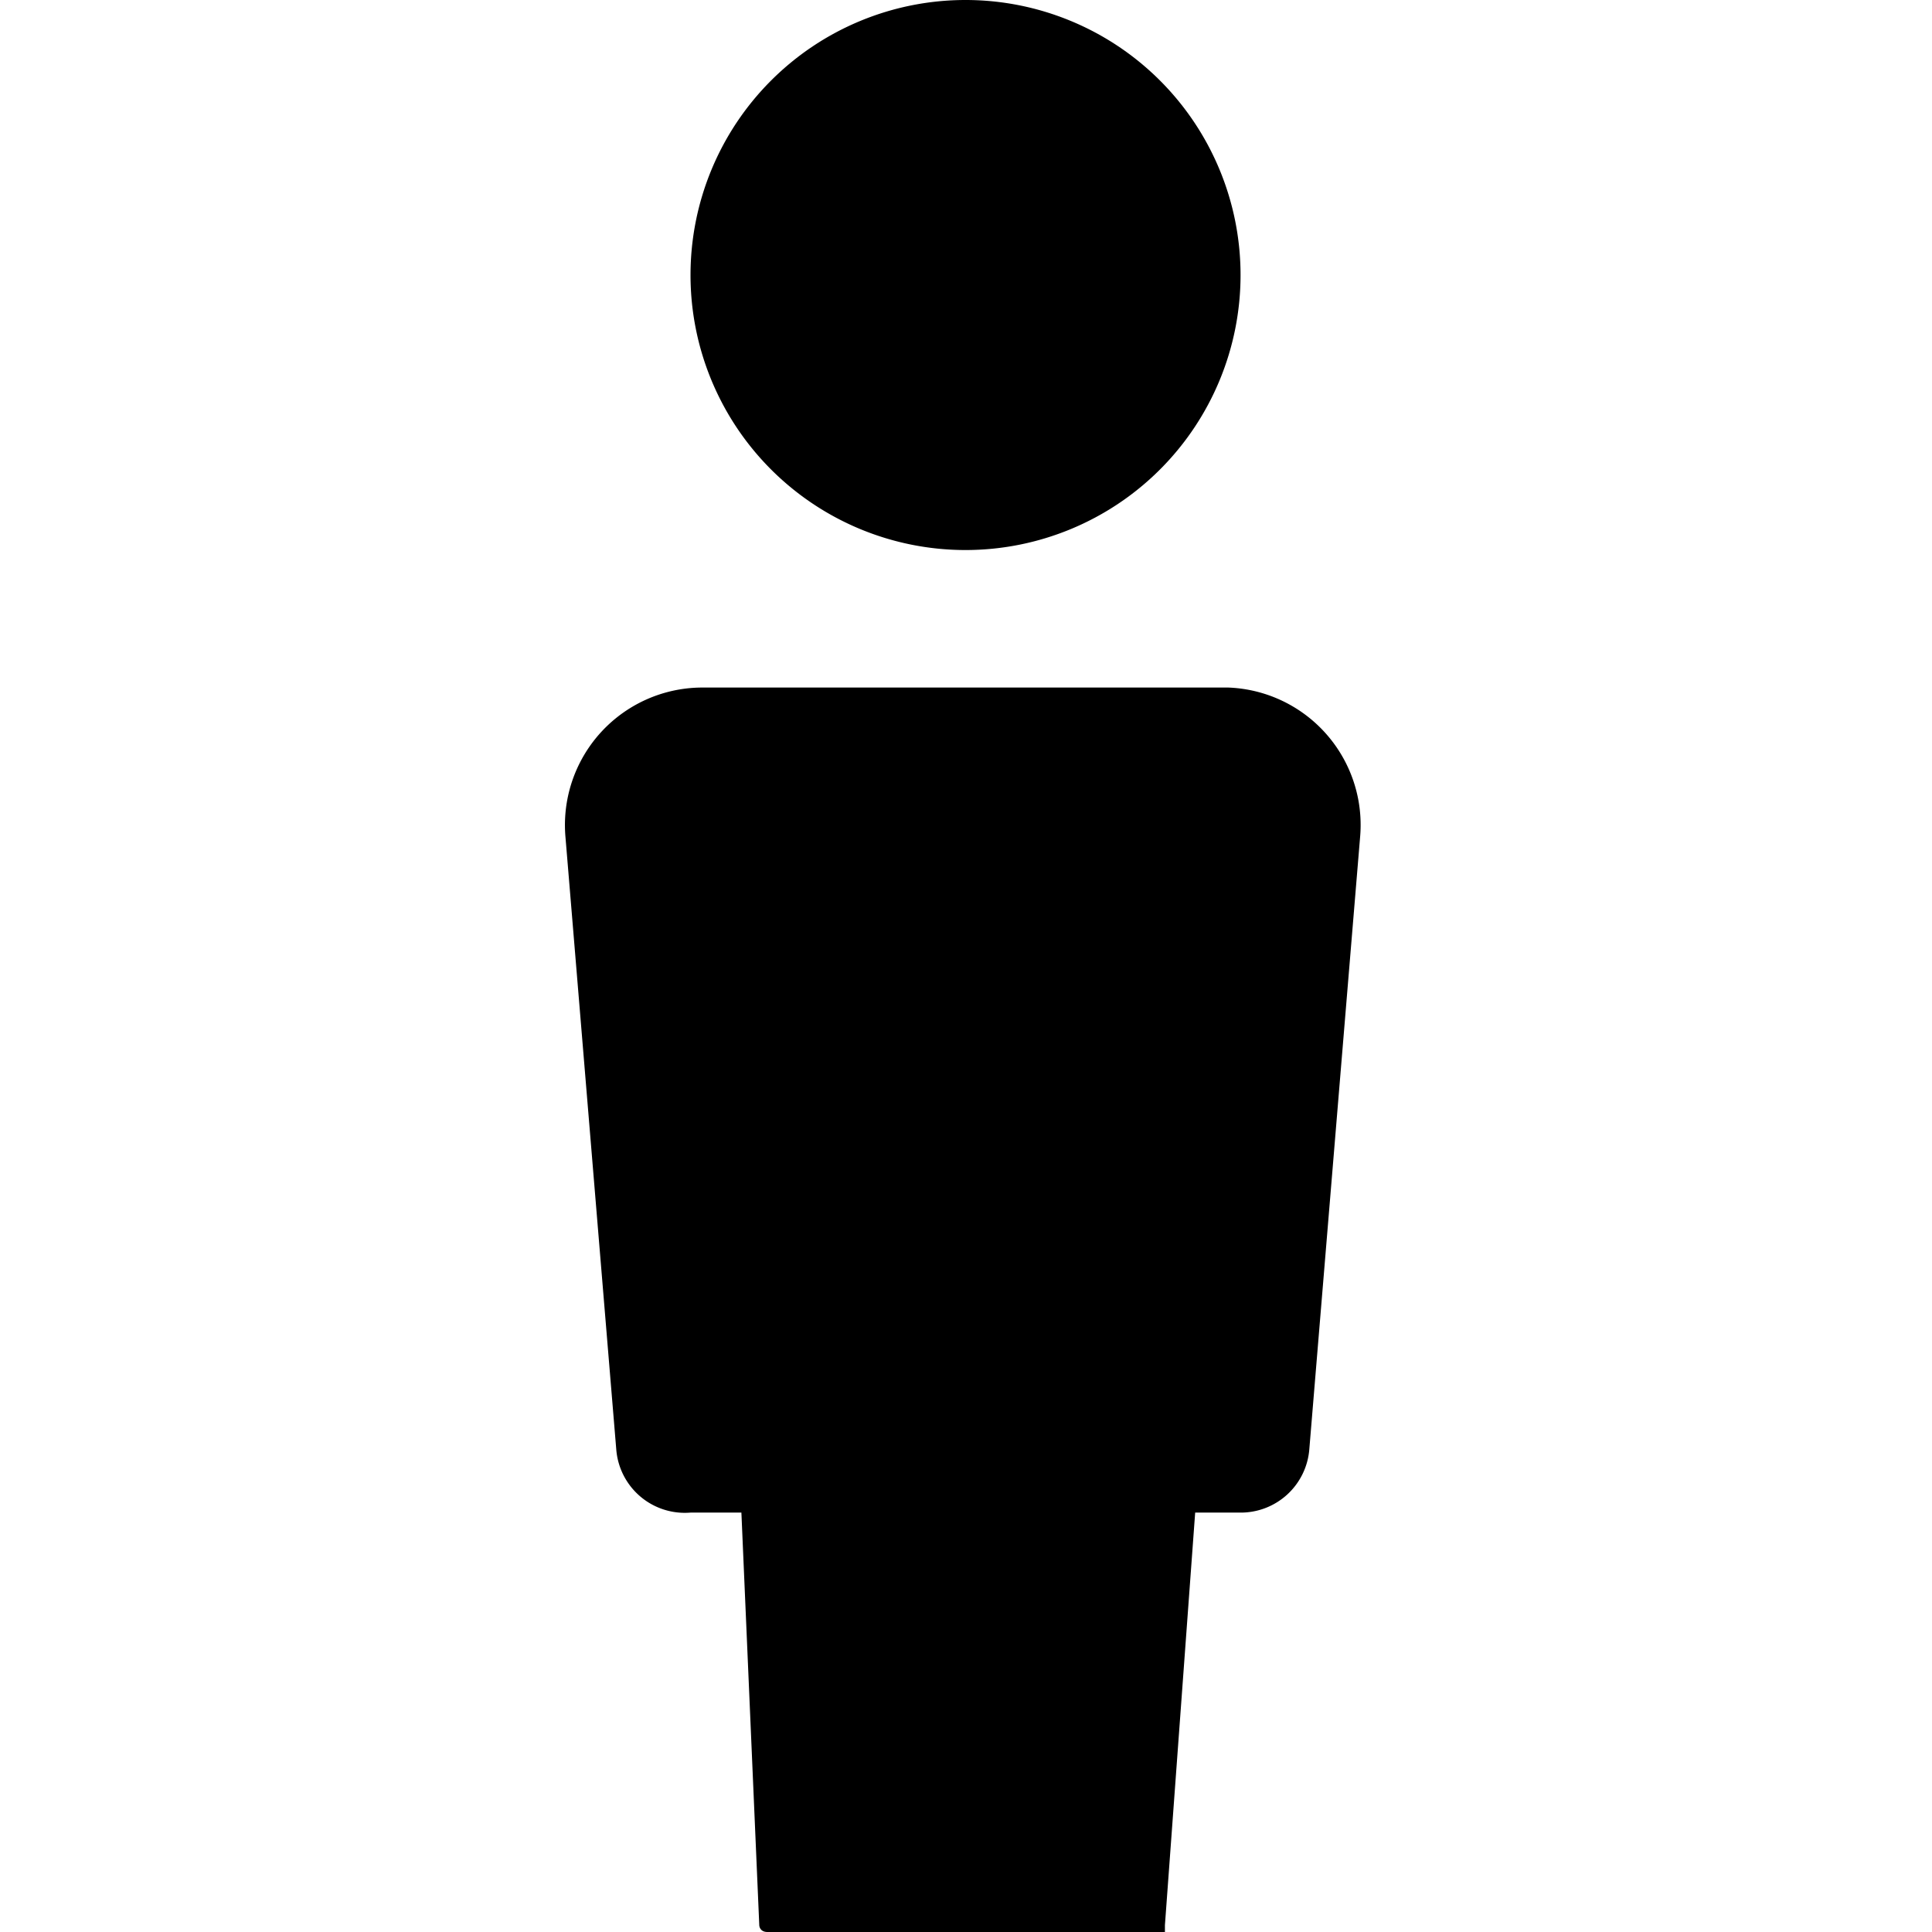 <?xml version="1.0" standalone="no"?><!DOCTYPE svg PUBLIC "-//W3C//DTD SVG 1.1//EN" "http://www.w3.org/Graphics/SVG/1.1/DTD/svg11.dtd"><svg t="1598939928283" class="icon" viewBox="0 0 1024 1024" version="1.1" xmlns="http://www.w3.org/2000/svg" p-id="15691" xmlns:xlink="http://www.w3.org/1999/xlink" width="673" height="673"><defs><style type="text/css"></style></defs><path d="M511.753 145.765m-145.765 0a145.765 145.765 0 1 0 291.53 0 145.765 145.765 0 1 0-291.53 0Z" p-id="15692"></path><path d="M650.959 364.413H372.547a72.883 72.883 0 0 0-72.883 78.713l26.967 325.056a36.441 36.441 0 0 0 39.357 33.526h26.967l9.475 218.648s0 3.644 4.373 3.644h210.631V1020.356l16.034-218.648h24.051a36.441 36.441 0 0 0 36.441-33.526l26.967-325.056A72.883 72.883 0 0 0 650.959 364.413z" p-id="15693"></path></svg>